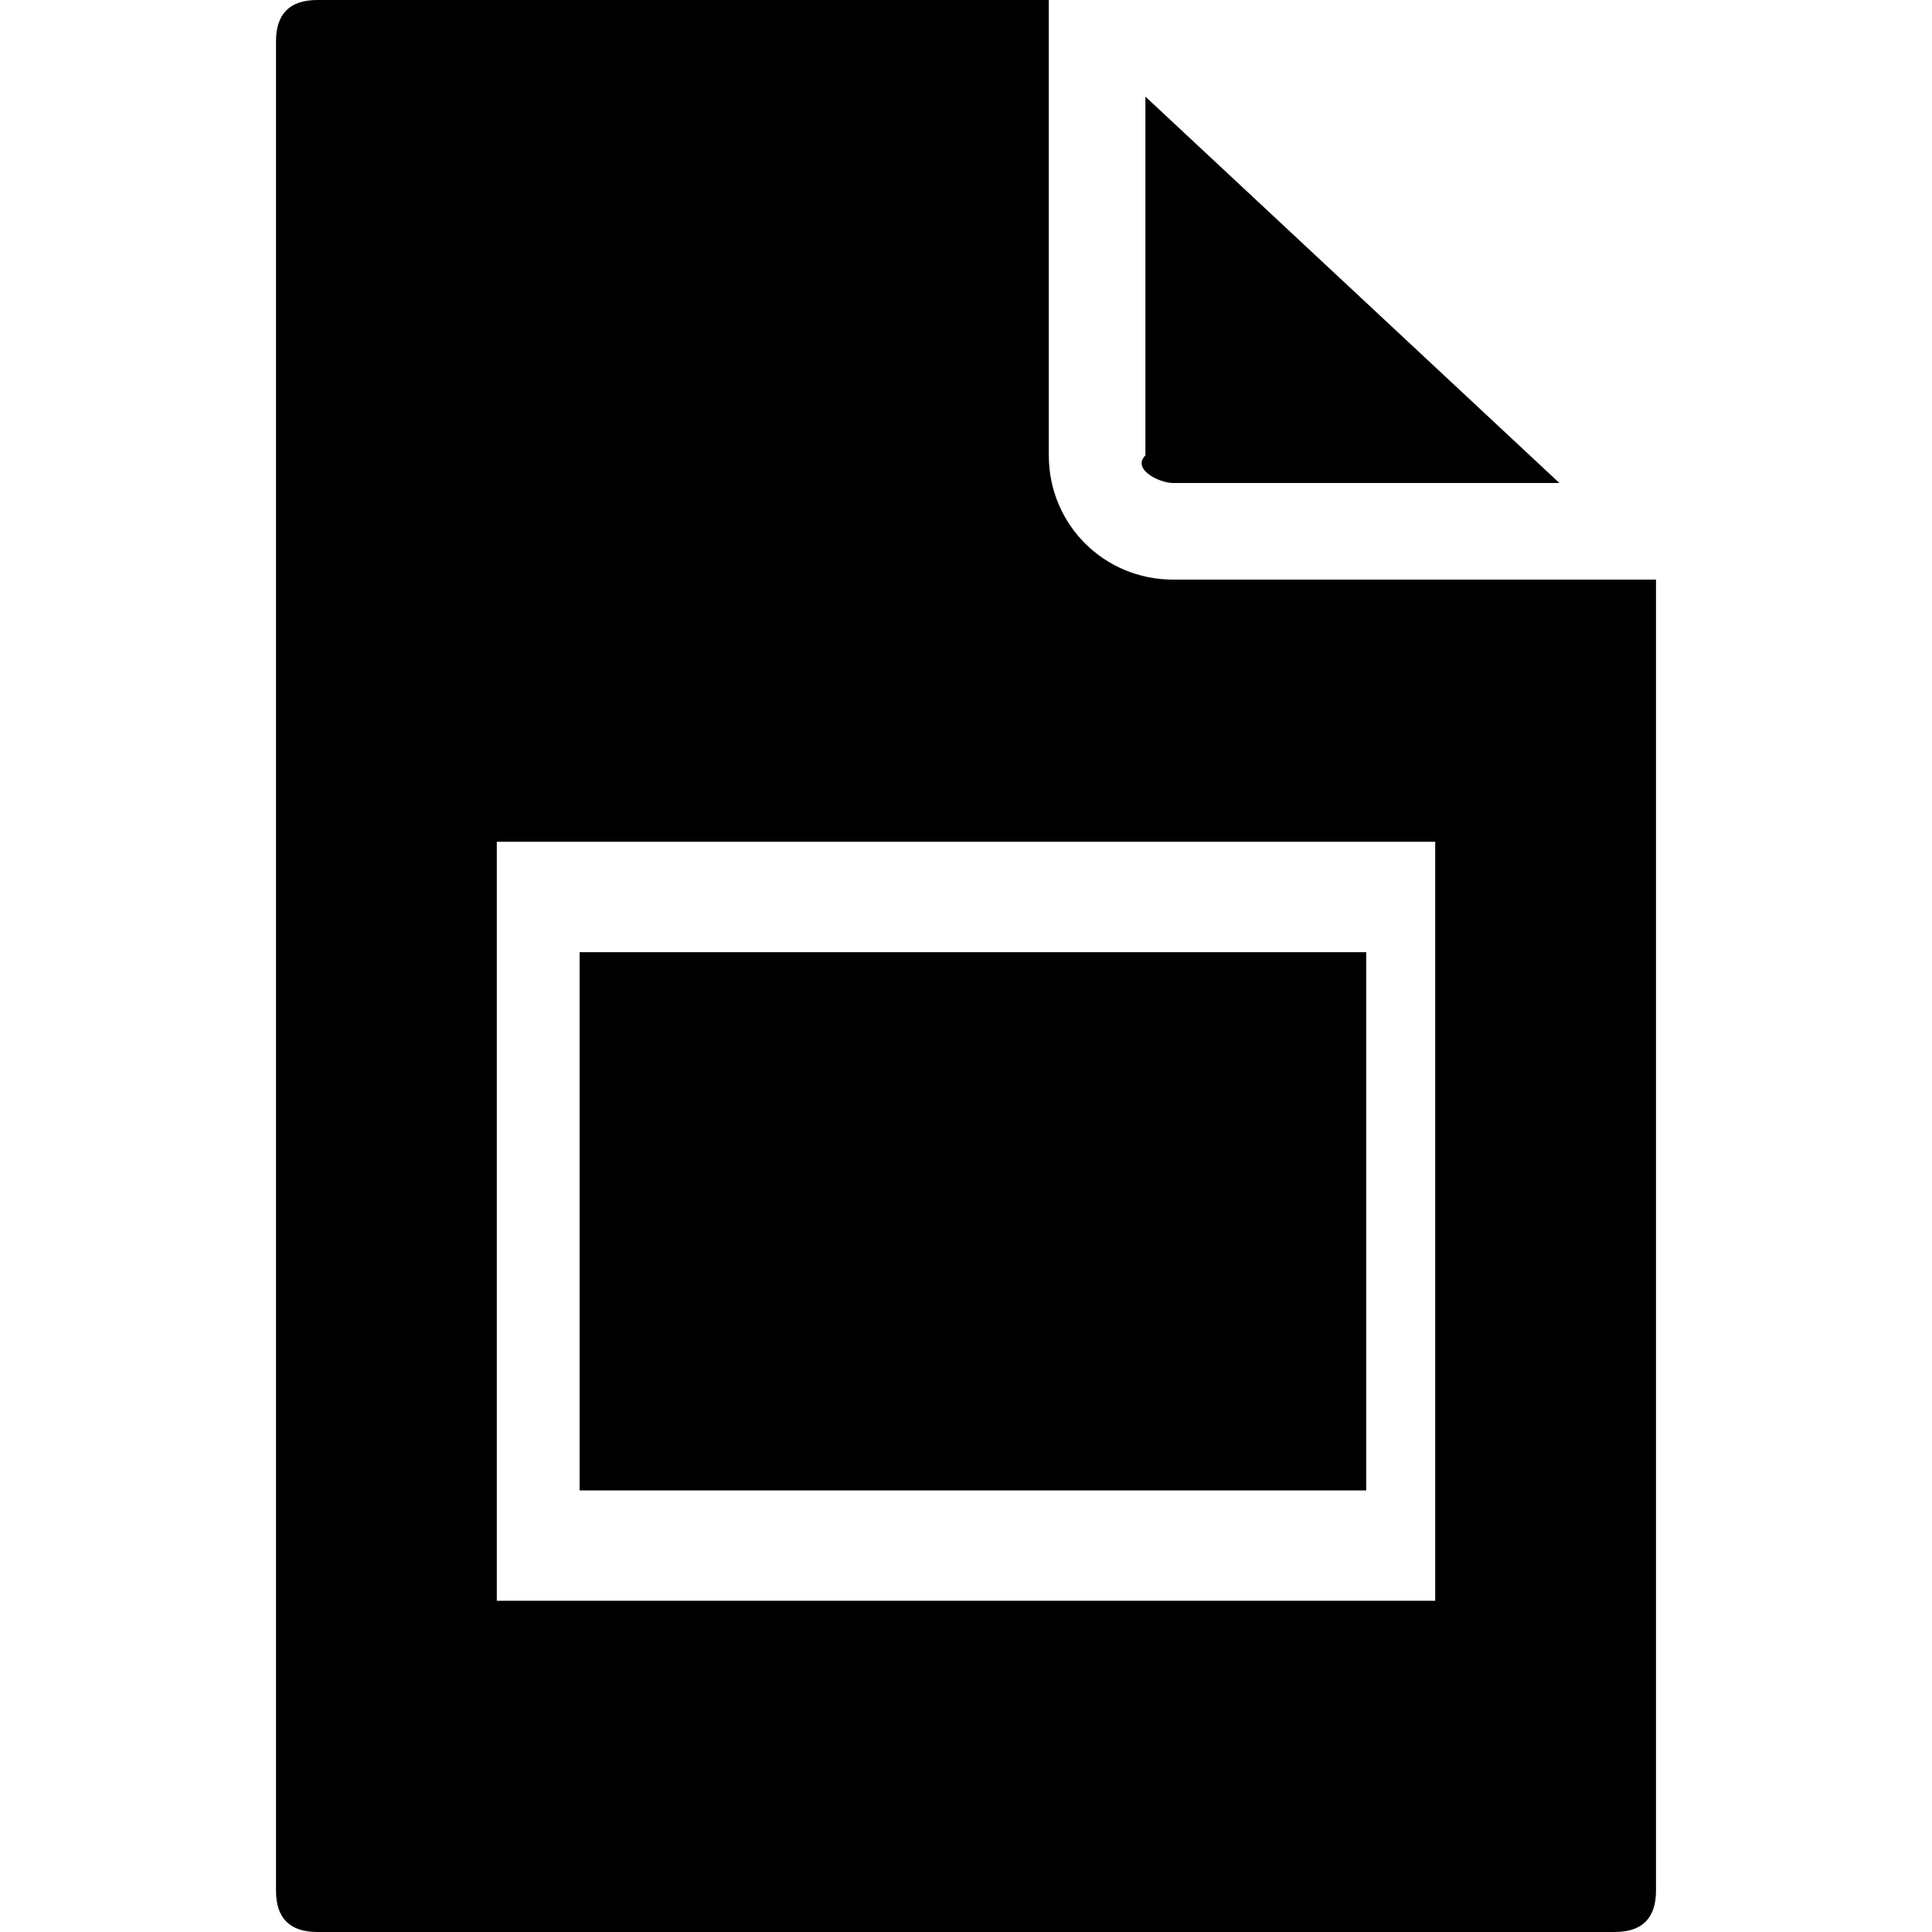 <?xml version="1.0" encoding="utf-8"?>

<!--
 ~   Copyright 2017, WSO2 Inc. (http://www.wso2.com)
 ~
 ~   Licensed under the Apache License, Version 2.0 (the "License");
 ~   you may not use this file except in compliance with the License.
 ~   You may obtain a copy of the License at
 ~
 ~        http://www.apache.org/licenses/LICENSE-2.0
 ~
 ~   Unless required by applicable law or agreed to in writing, software
 ~   distributed under the License is distributed on an "AS IS" BASIS,
 ~   WITHOUT WARRANTIES OR CONDITIONS OF ANY KIND, either express or implied.
 ~   See the License for the specific language governing permissions and
 ~   limitations under the License.
-->

<svg version="1.1" id="google-slides" xmlns="http://www.w3.org/2000/svg" xmlns:xlink="http://www.w3.org/1999/xlink" x="0px"
	 y="0px" viewBox="0 0 14 14" style="enable-background:new 0 0 14 14;" xml:space="preserve">
<path d="M4.2,6.9h5.7v3.9H4.2V6.9z M2.3,14C2.1,14,2,13.9,2,13.7V0.3C2,0.1,2.1,0,2.3,0h5.3v3.3c0,0.5,0.4,0.9,0.9,0.9H12v9.5
	c0,0.2-0.1,0.3-0.3,0.3L2.3,14L2.3,14z M3.6,11.6h6.8v-0.3v-5V6.1H3.6v0.3v5V11.6z M8.5,3.5h2.8l-3-2.8v2.6C8.2,3.4,8.4,3.5,8.5,3.5
	z"/>
</svg>
